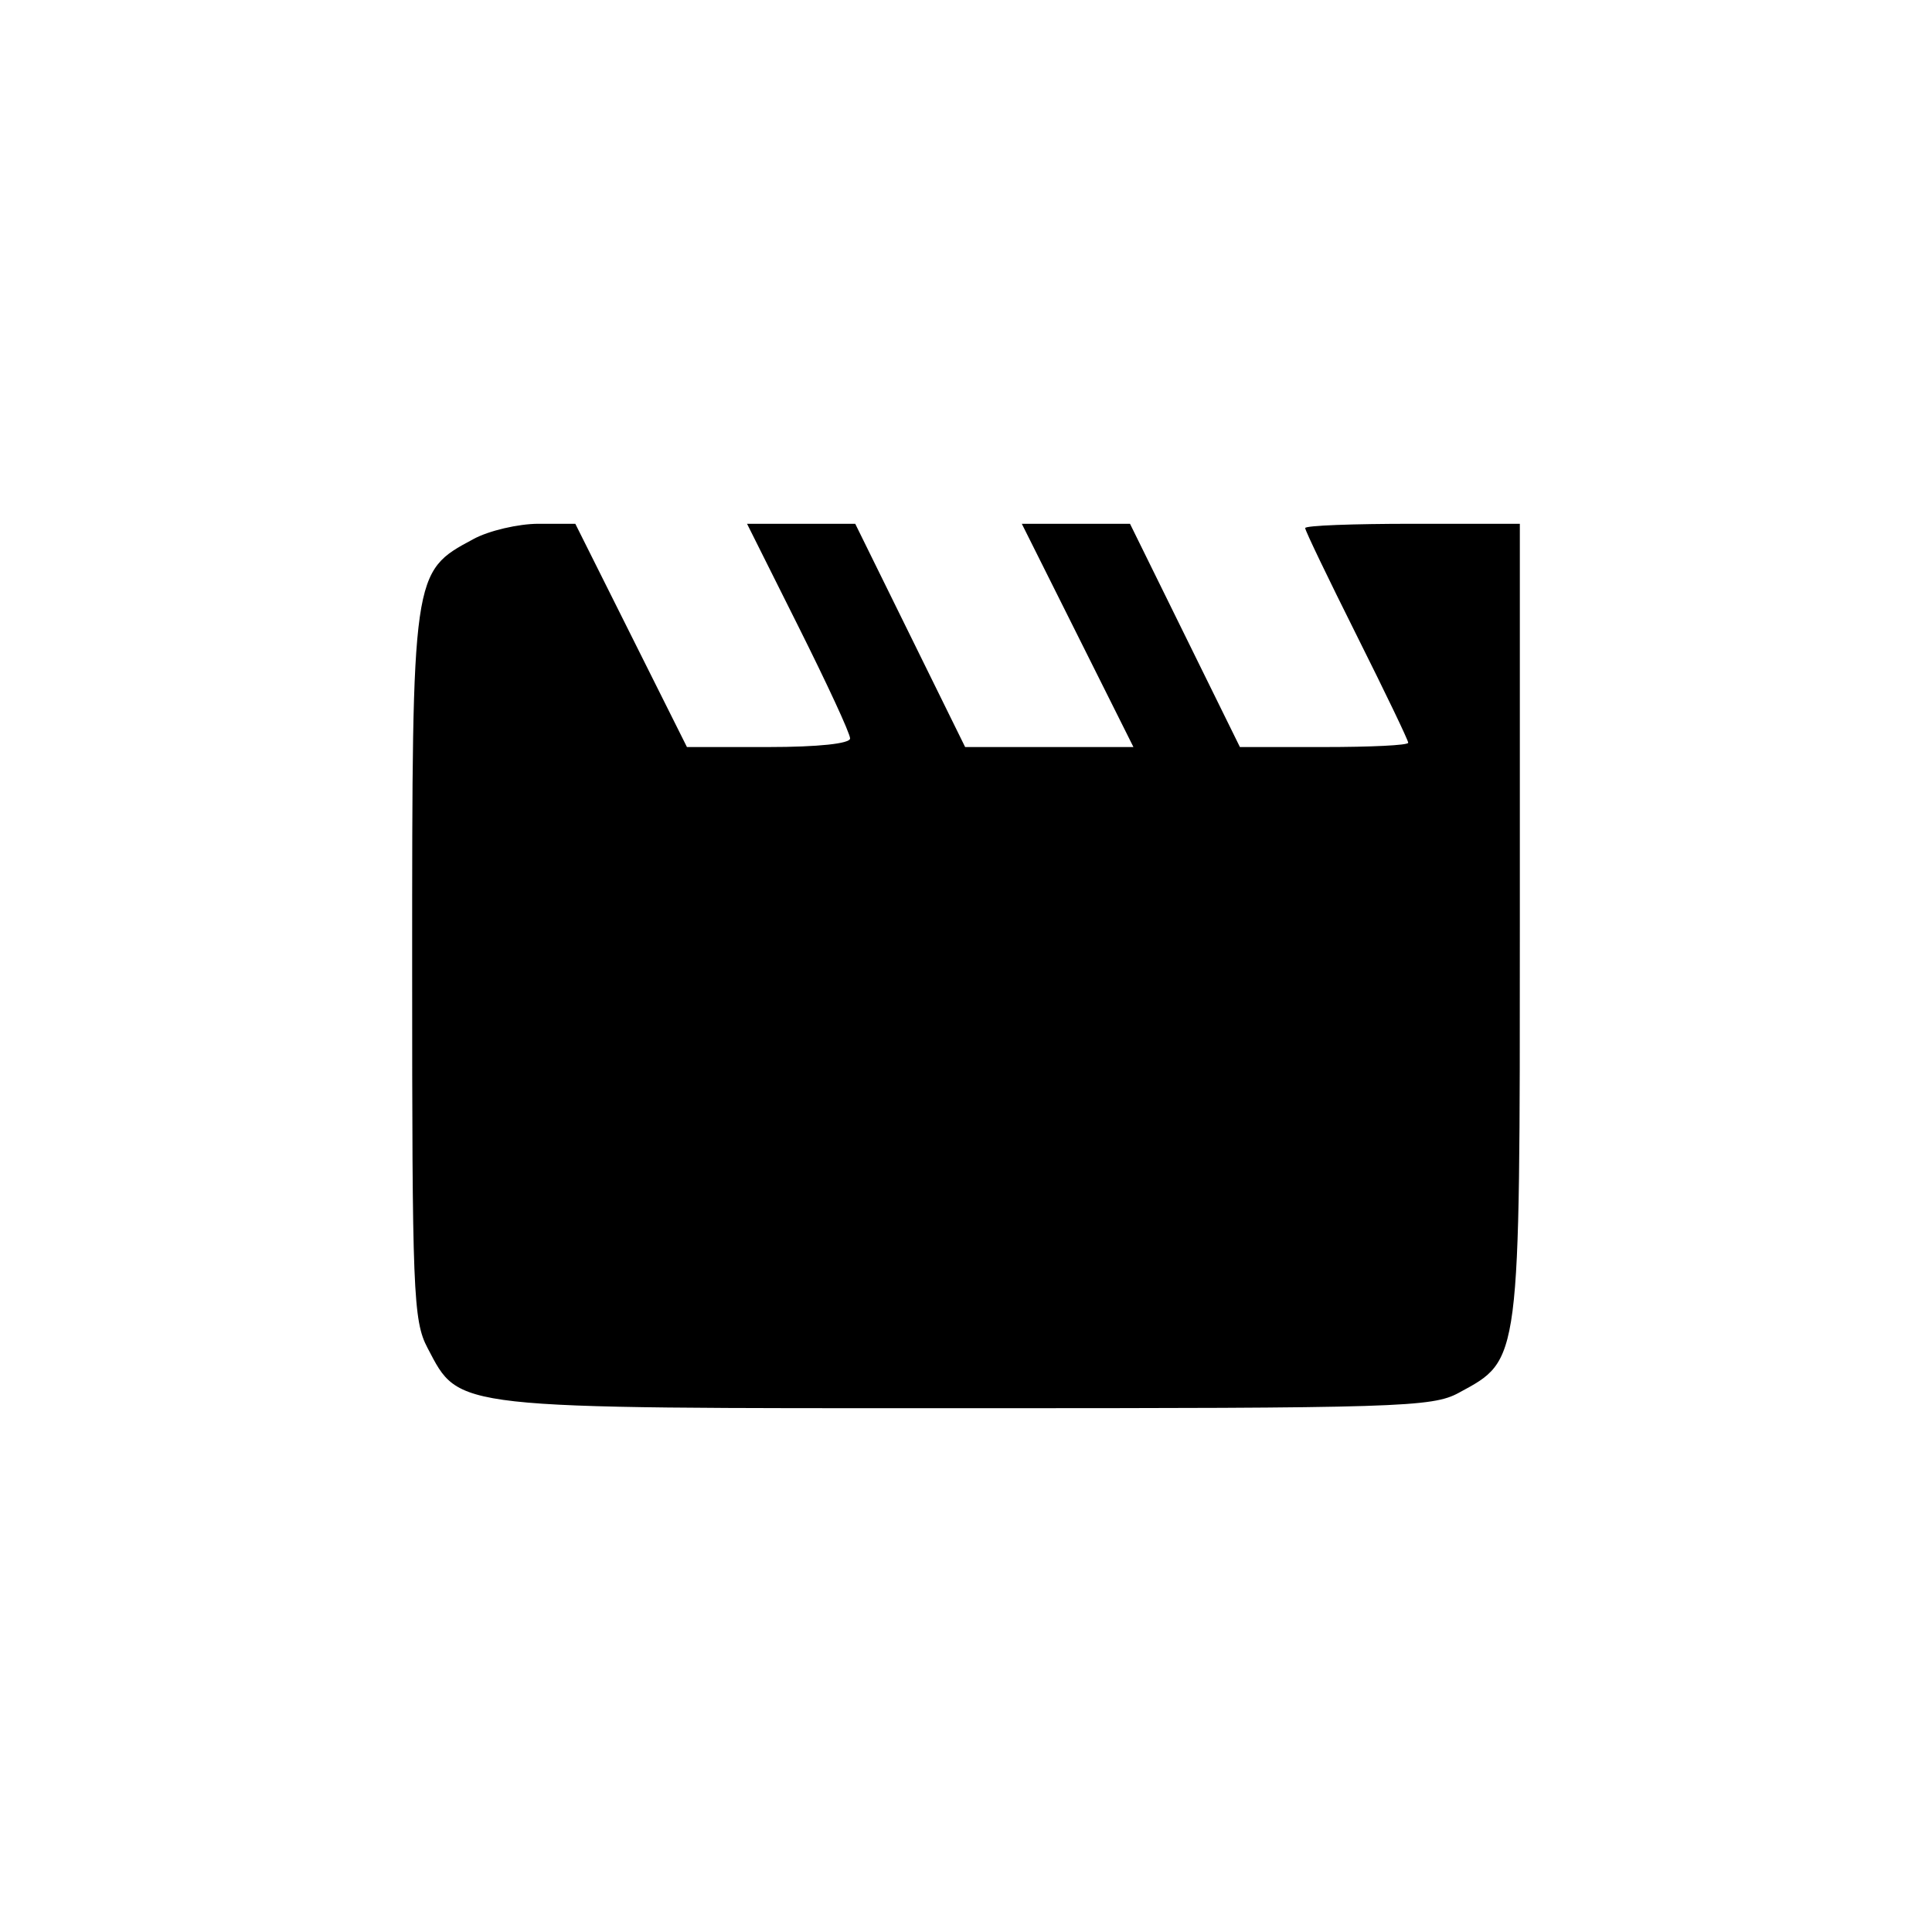 <?xml version="1.0" standalone="no"?>
<!DOCTYPE svg PUBLIC "-//W3C//DTD SVG 20010904//EN"
 "http://www.w3.org/TR/2001/REC-SVG-20010904/DTD/svg10.dtd">
<svg version="1.0" xmlns="http://www.w3.org/2000/svg"
 width="225pt" height="225pt" viewBox="0 0 225 225"
 preserveAspectRatio="xMidYMid meet">
<g transform="translate(0,225) scale(0.1,-0.1)"
fill="#000000" stroke="none">
<path d="M551 1622 c-71 -38 -71 -38 -71 -497 0 -379 1 -413 18 -445 38 -72
24 -70 627 -70 504 0 543 1 574 18 72 39 71 32 71 549 l0 463 -125 0 c-69 0
-125 -2 -125 -5 0 -3 27 -59 60 -125 33 -66 60 -122 60 -125 0 -3 -44 -5 -98
-5 l-98 0 -64 130 -64 130 -63 0 -63 0 65 -130 65 -130 -98 0 -98 0 -64 130
-64 130 -63 0 -63 0 60 -120 c33 -66 60 -124 60 -130 0 -6 -37 -10 -95 -10
l-95 0 -65 130 -65 130 -43 0 c-23 0 -58 -8 -76 -18z"/>
</g>
</svg>
